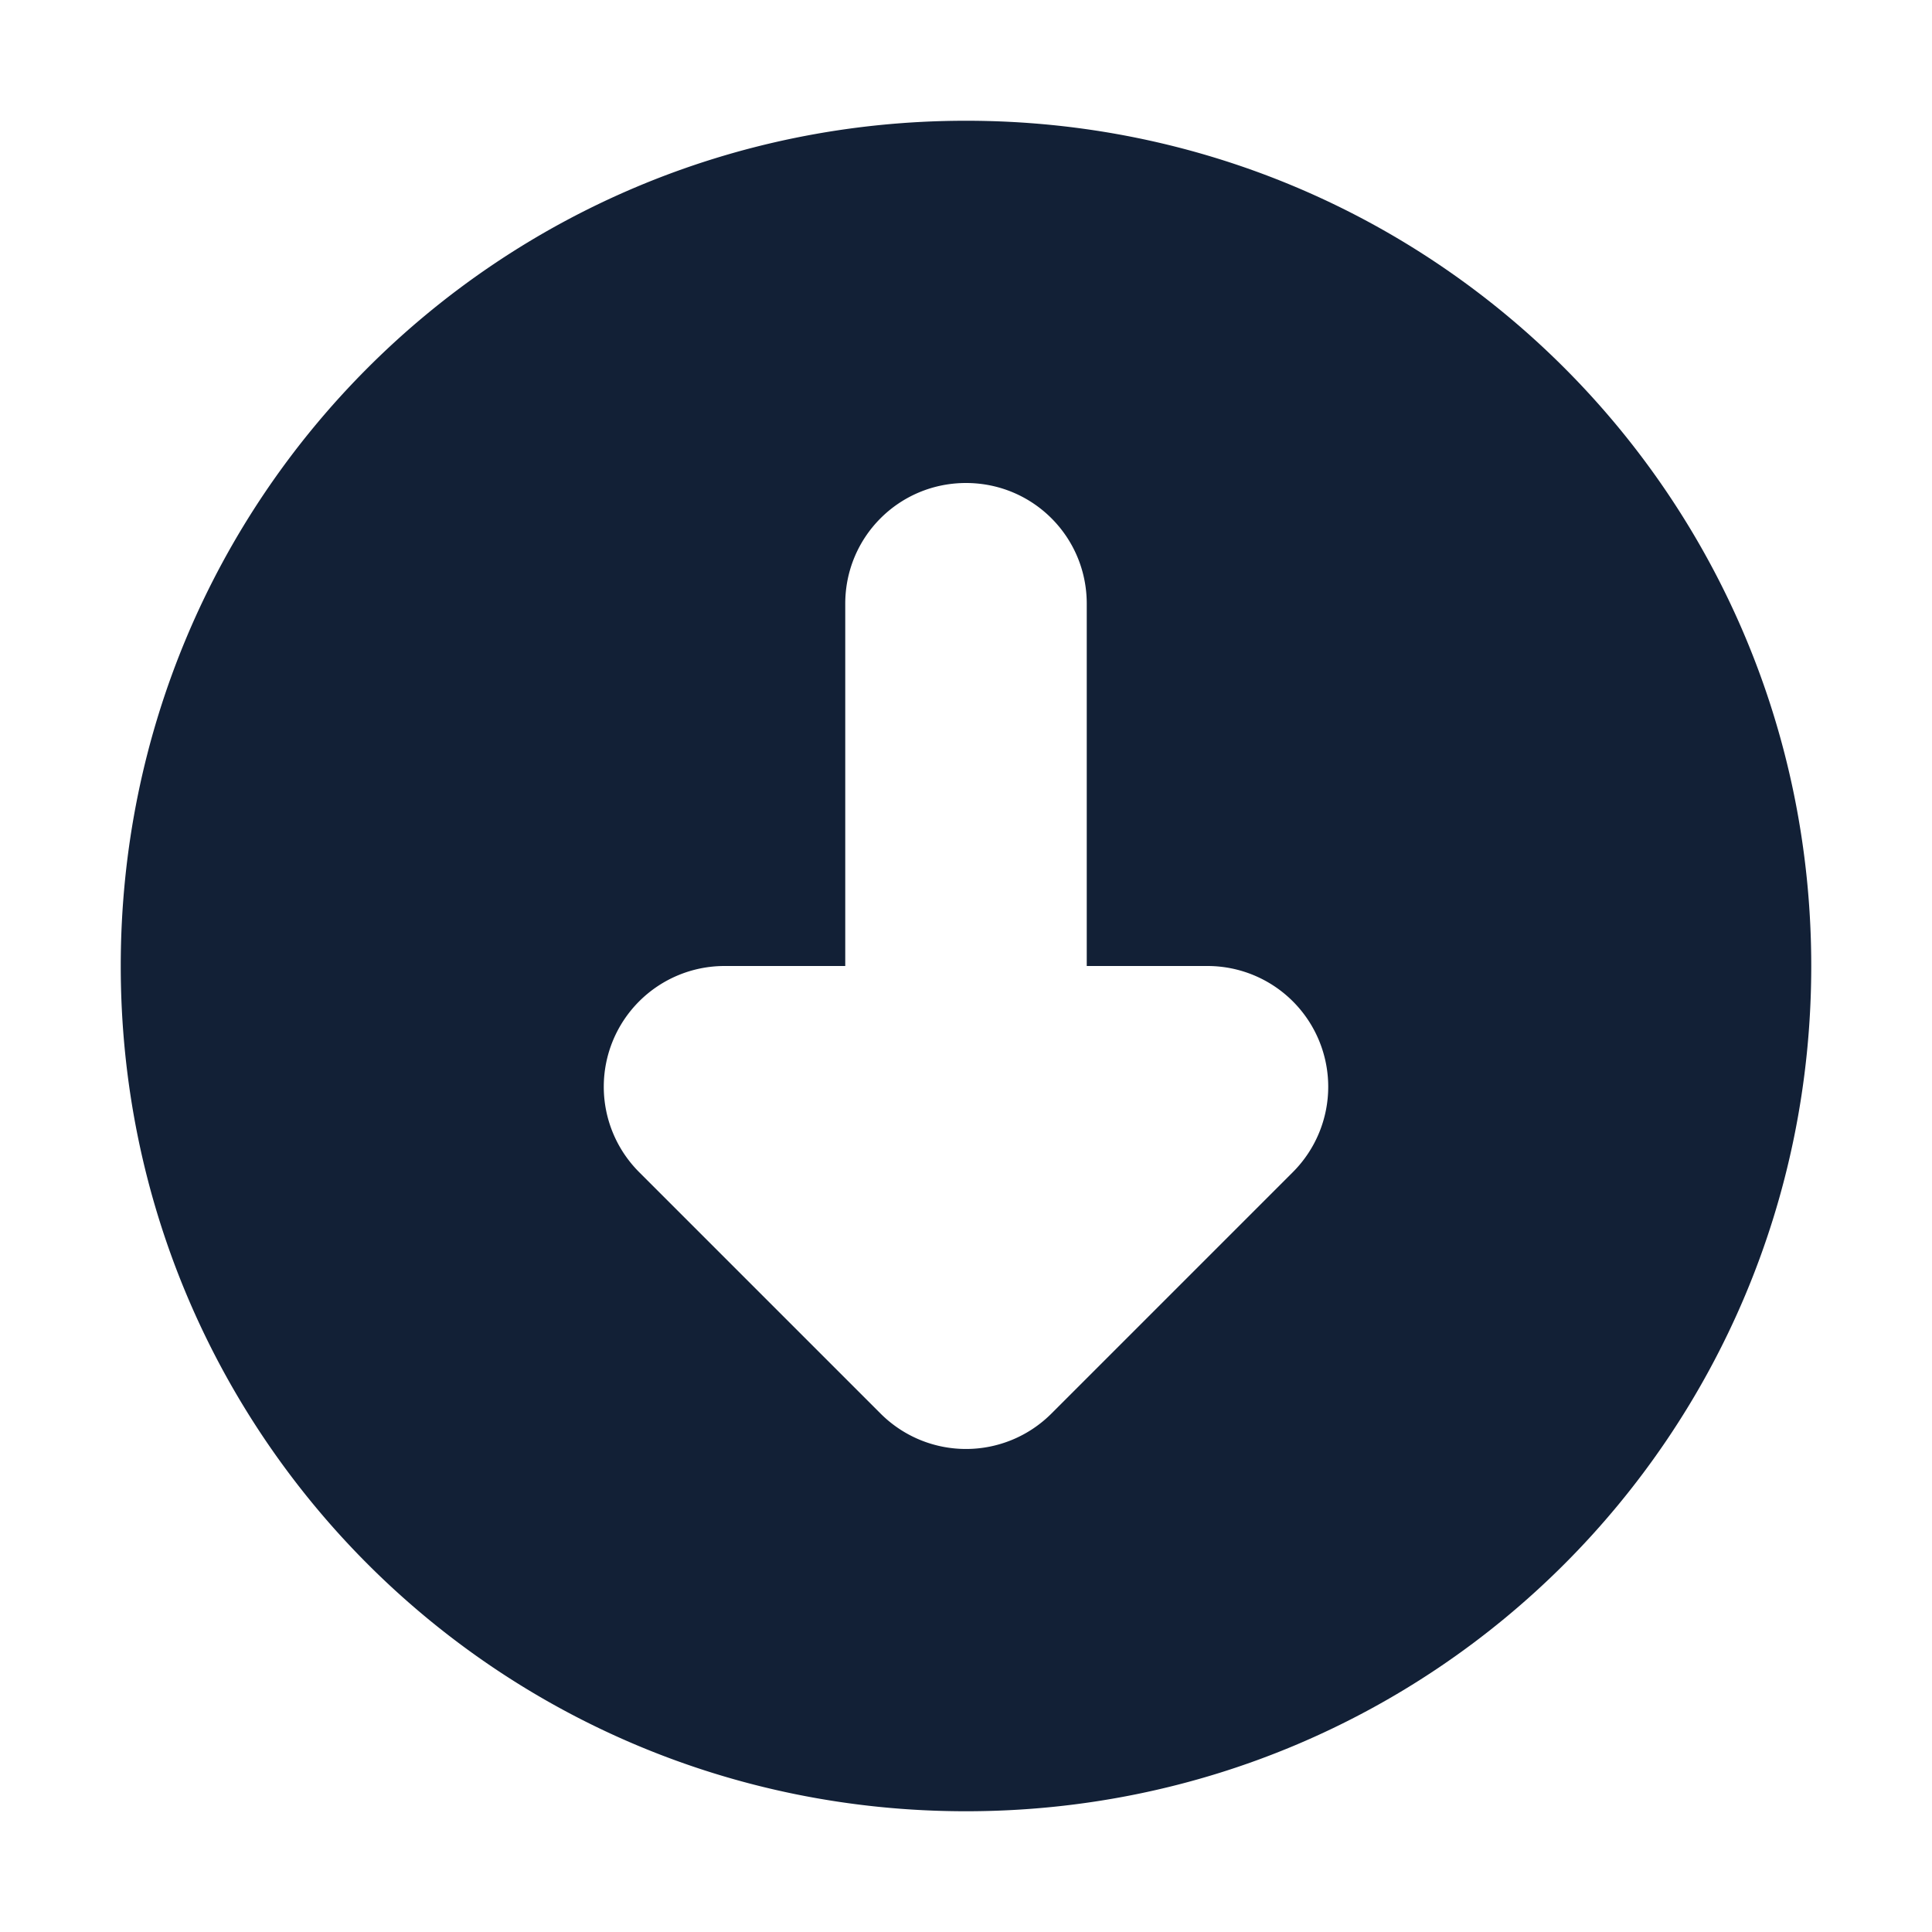 <svg xmlns="http://www.w3.org/2000/svg" width="16" height="16" viewBox="0 0 16 16"><defs id="defs2"><style id="current-color-scheme" type="text/css">.ColorScheme-Text{color:#122036}</style></defs><path fill="currentColor" fill-opacity="1" stroke="none" d="m8 293.767c-3.878 0-7 3.122-7 7 0 3.878 3.122 7 7 7 3.878 0 7-3.122 7-7 0-3.878-3.122-7-7-7zm0 3c .554 0 1 .446 1 1v3h1a1 1 0 0 1 .707 1.707l-2 2a1 1 0 0 1 -1.414 0l-2-2a1 1 0 0 1 .707-1.707h1v-3c0-.554.446-1.0 1-1z" class="ColorScheme-Text" transform="translate(0 -292.767)"/></svg>